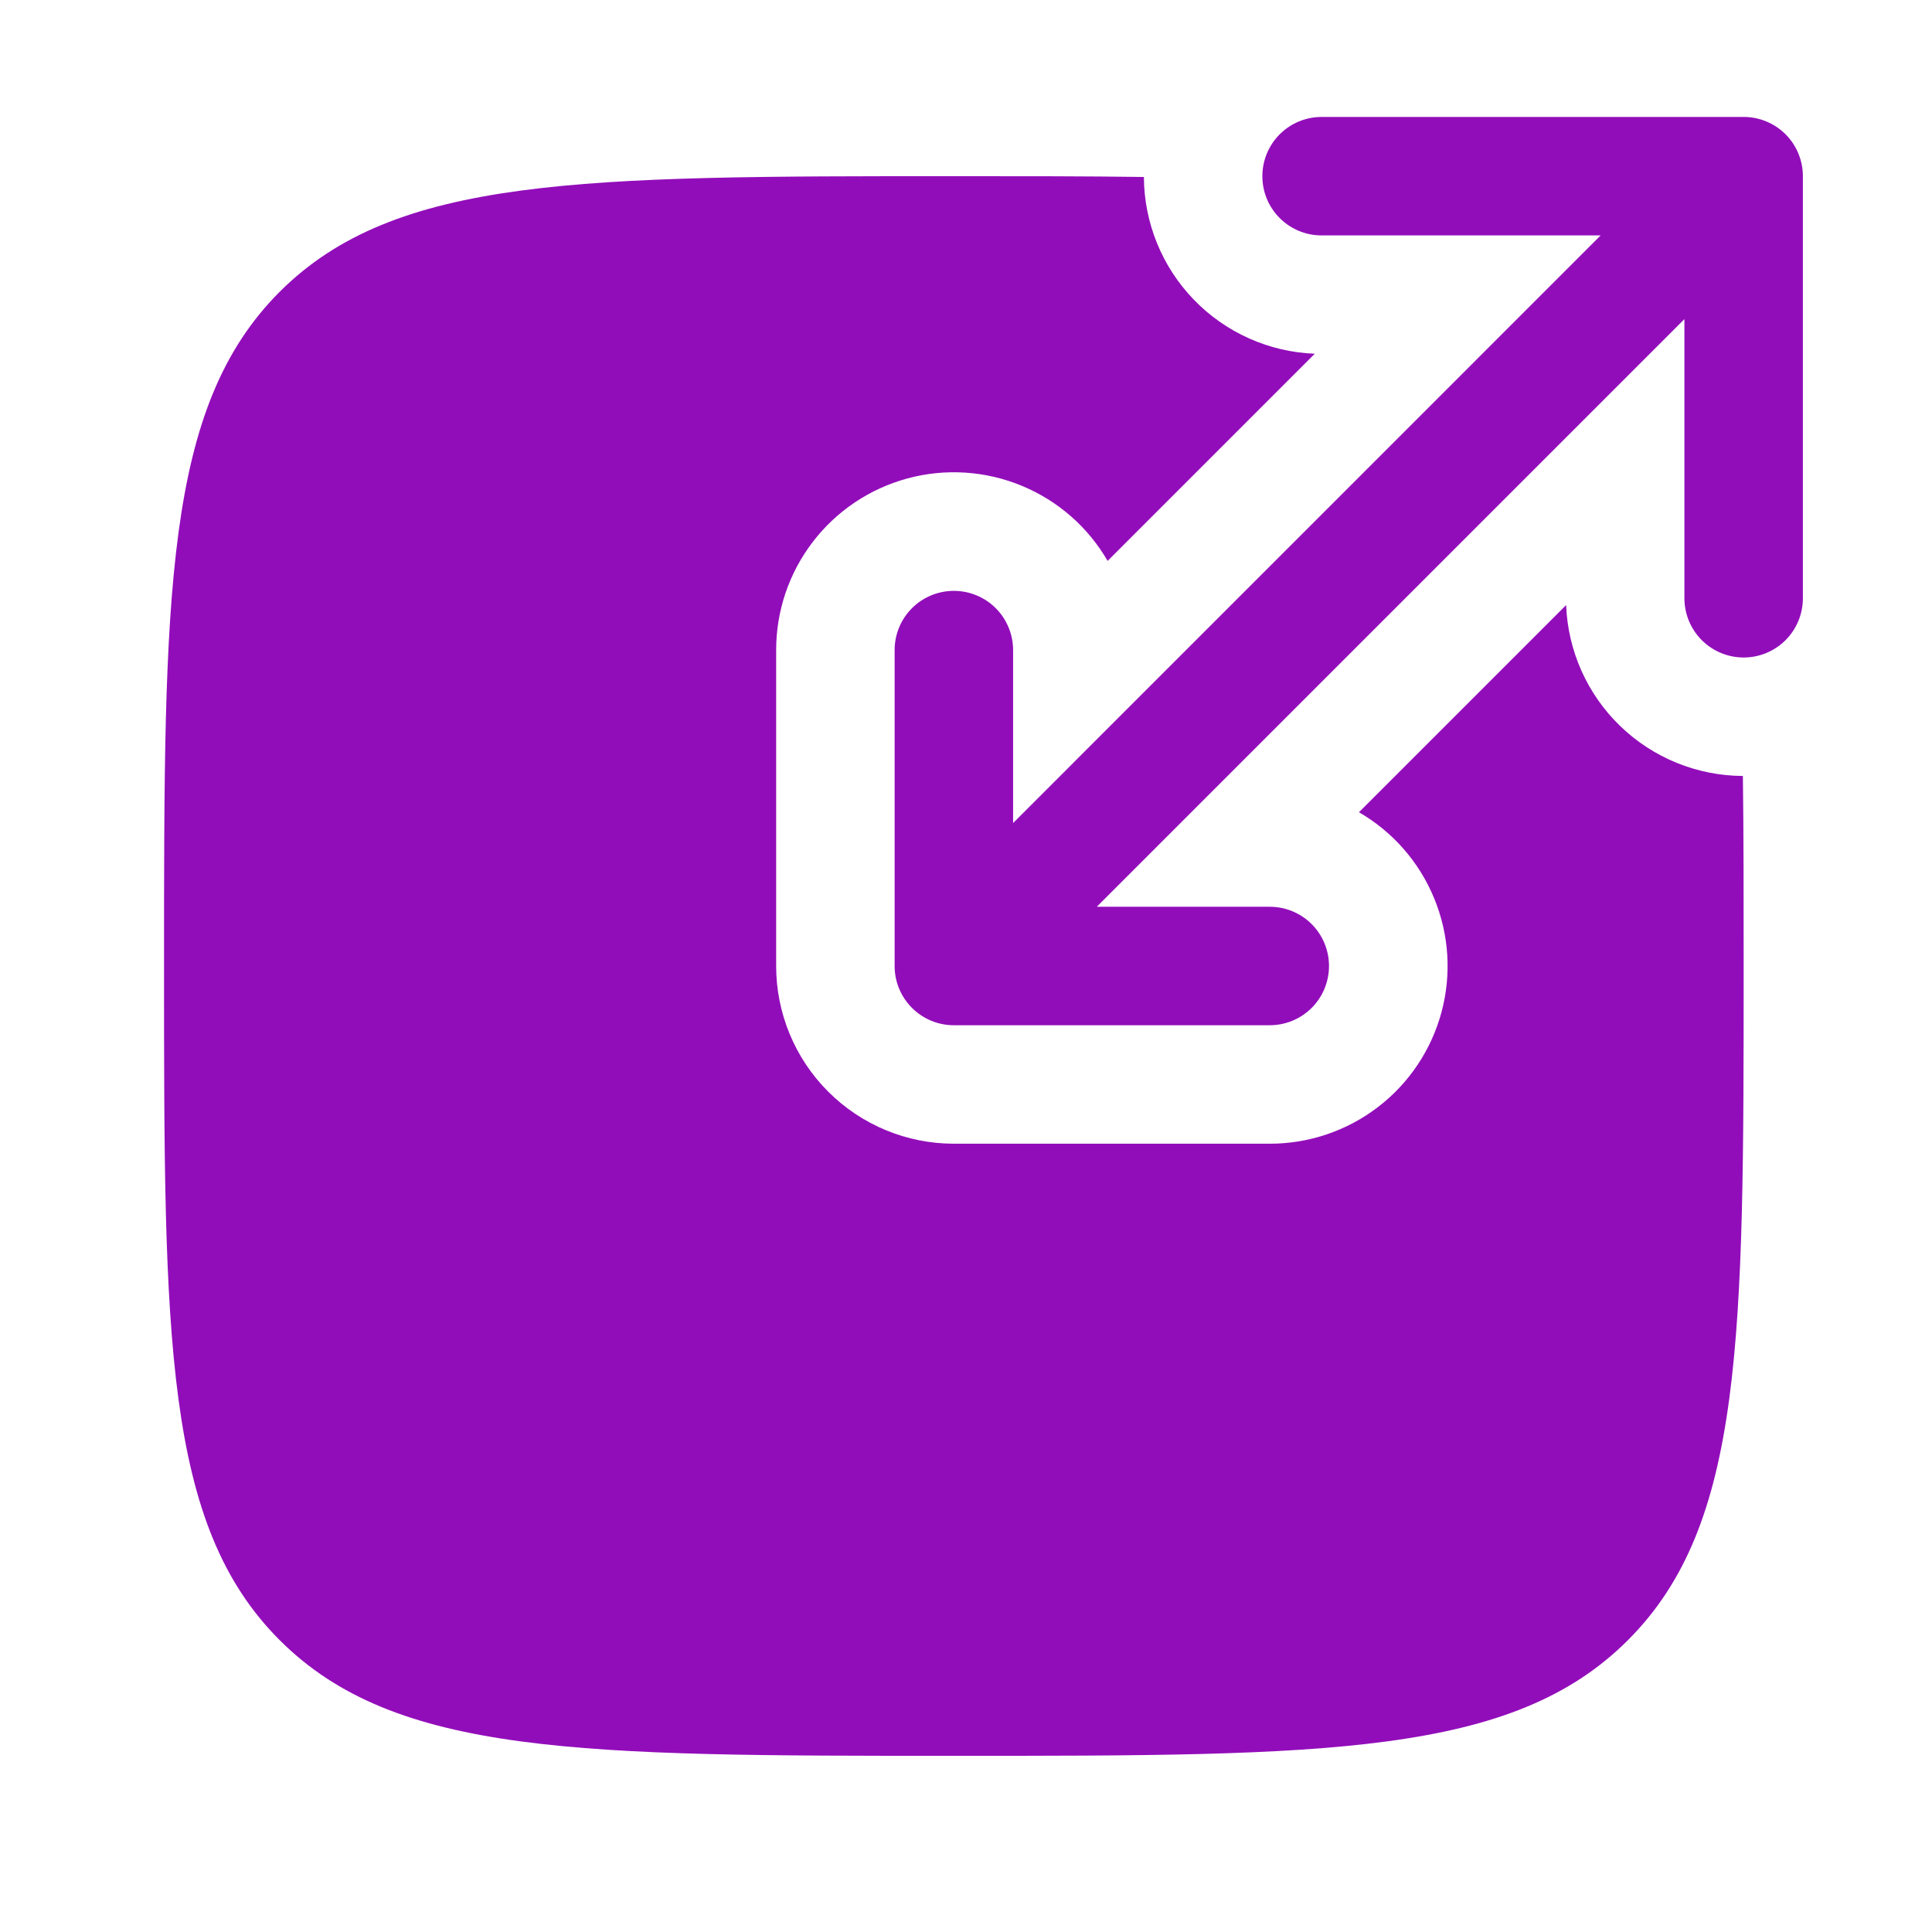 <svg width="53" height="53" viewBox="0 0 53 53" fill="none" xmlns="http://www.w3.org/2000/svg">
<path d="M34.63 4.833C34.63 5.731 35.358 6.458 36.255 6.458H43.91L27.792 22.578V17.834C27.792 17.402 27.62 16.989 27.316 16.684C27.011 16.38 26.598 16.209 26.167 16.209C25.736 16.209 25.322 16.38 25.018 16.684C24.713 16.989 24.542 17.402 24.542 17.834V26.5C24.542 27.397 25.27 28.125 26.167 28.125H34.833C35.264 28.125 35.678 27.954 35.983 27.649C36.287 27.345 36.458 26.931 36.458 26.5C36.458 26.069 36.287 25.656 35.983 25.351C35.678 25.046 35.264 24.875 34.833 24.875H30.088L46.208 8.755V16.412C46.208 16.843 46.38 17.256 46.684 17.561C46.989 17.866 47.402 18.037 47.833 18.037C48.264 18.037 48.678 17.866 48.983 17.561C49.287 17.256 49.458 16.843 49.458 16.412V4.833C49.458 4.403 49.287 3.989 48.983 3.684C48.678 3.38 48.264 3.208 47.833 3.208H36.255C35.824 3.208 35.41 3.38 35.106 3.684C34.801 3.989 34.63 4.403 34.63 4.833Z" fill="#920DBA"/>
<path d="M42.963 16.599C43.011 17.854 43.542 19.043 44.446 19.917C45.349 20.79 46.555 21.281 47.812 21.287C47.833 22.86 47.833 24.591 47.833 26.5C47.833 36.714 47.833 41.821 44.659 44.993C41.489 48.167 36.38 48.167 26.167 48.167C15.953 48.167 10.846 48.167 7.672 44.993C4.5 41.823 4.5 36.714 4.5 26.5C4.5 16.287 4.5 11.18 7.672 8.005C10.848 4.833 15.953 4.833 26.167 4.833C28.076 4.833 29.807 4.833 31.38 4.855C31.386 6.112 31.877 7.318 32.75 8.221C33.624 9.125 34.812 9.656 36.068 9.704L30.385 15.387C29.848 14.459 29.019 13.734 28.027 13.325C27.035 12.915 25.936 12.844 24.9 13.123C23.864 13.402 22.949 14.014 22.297 14.866C21.644 15.718 21.291 16.761 21.292 17.834V26.5C21.292 27.793 21.805 29.033 22.72 29.947C23.634 30.861 24.874 31.375 26.167 31.375H34.833C35.906 31.376 36.949 31.023 37.801 30.37C38.653 29.718 39.265 28.802 39.544 27.767C39.823 26.73 39.752 25.631 39.342 24.64C38.933 23.648 38.208 22.819 37.28 22.282L42.963 16.599Z" fill="#920DBA"/>
</svg>
